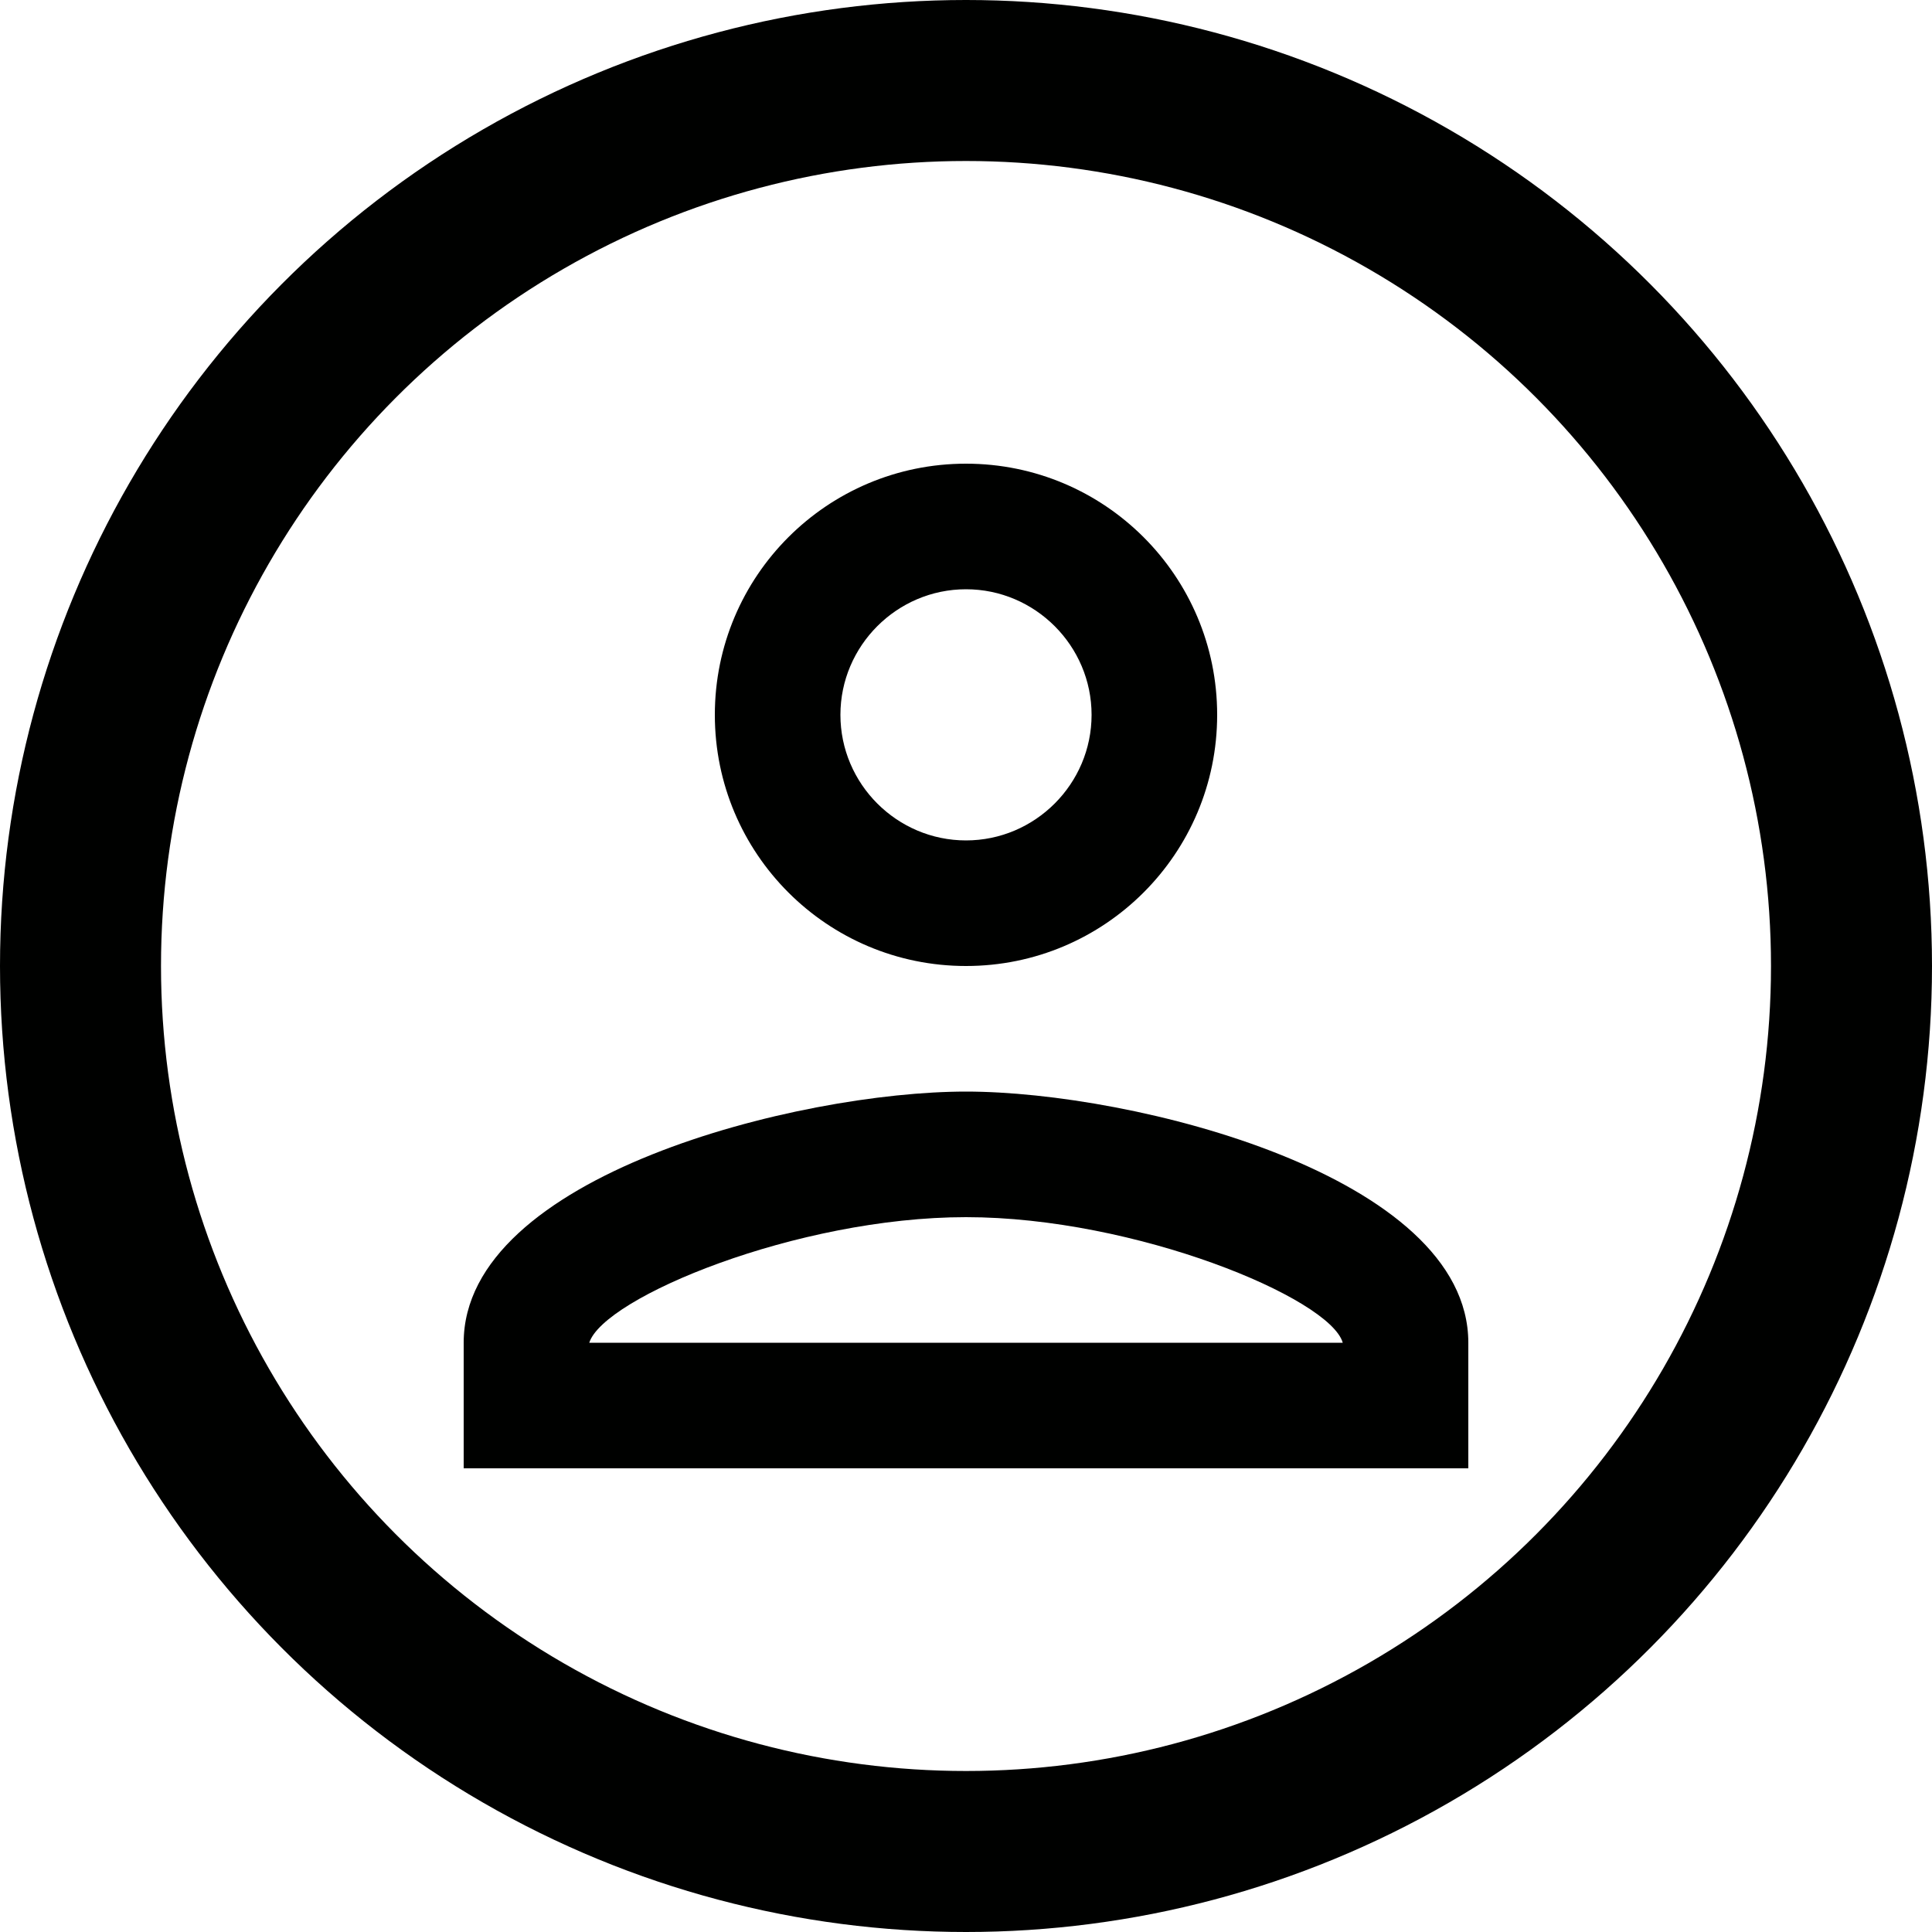 <svg width="24" height="24" viewBox="0 0 24 24" fill="none" xmlns="http://www.w3.org/2000/svg">
<circle cx="12" cy="12" r="11" stroke="#000100" stroke-width="2"/>
<path d="M12 7.32C12.858 7.32 13.56 8.022 13.56 8.88C13.56 9.738 12.858 10.44 12 10.44C11.142 10.44 10.44 9.738 10.44 8.88C10.44 8.022 11.142 7.32 12 7.32ZM12 15.12C14.106 15.12 16.524 16.126 16.68 16.68H7.32C7.499 16.118 9.902 15.12 12 15.12ZM12 5.76C10.276 5.76 8.88 7.156 8.88 8.88C8.88 10.604 10.276 12 12 12C13.724 12 15.12 10.604 15.12 8.88C15.12 7.156 13.724 5.76 12 5.76ZM12 13.56C9.917 13.56 5.76 14.605 5.76 16.68V18.24H18.24V16.68C18.24 14.605 14.082 13.56 12 13.56Z" fill="#000100"/>
</svg>
